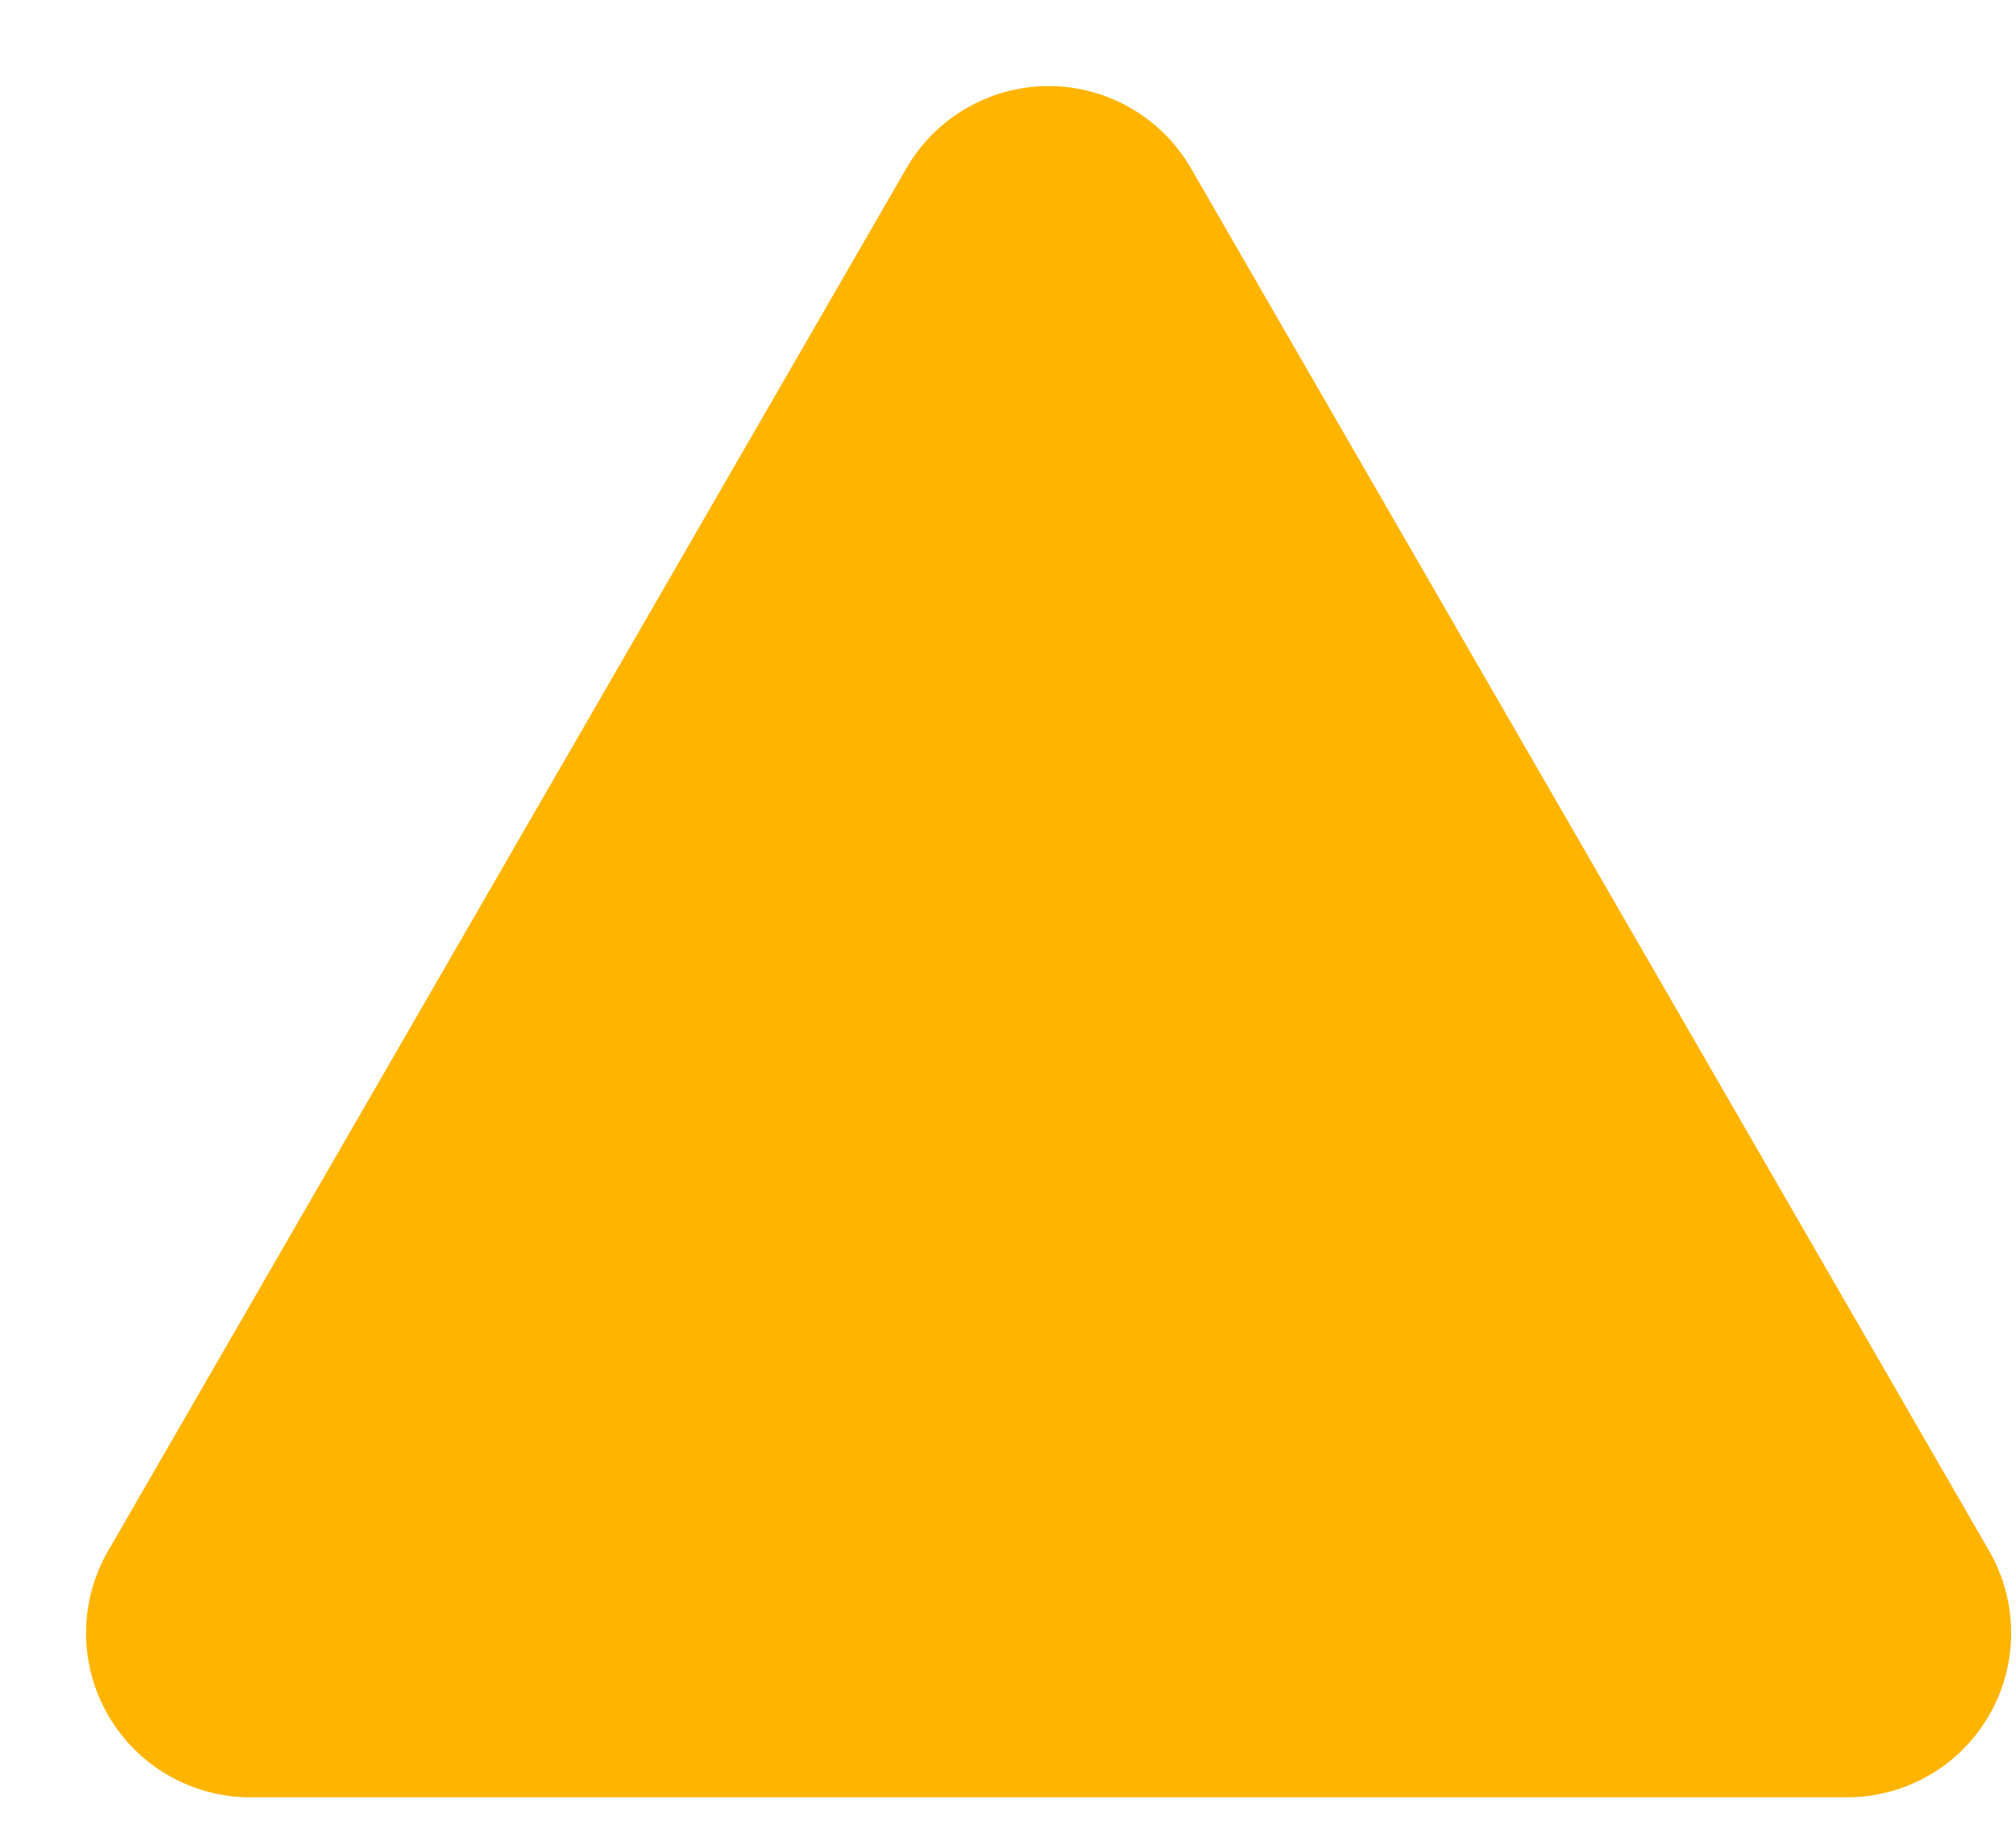<svg width="22" height="20" viewBox="0 0 22 20" fill="none" xmlns="http://www.w3.org/2000/svg">
<path d="M9.892 1.835L1.18 16.924C1.022 17.197 0.939 17.506 0.939 17.82C0.939 18.135 1.022 18.444 1.18 18.717C1.337 18.989 1.563 19.216 1.836 19.373C2.108 19.53 2.417 19.613 2.732 19.613H20.155C20.47 19.613 20.779 19.53 21.051 19.373C21.324 19.216 21.55 18.989 21.707 18.717C21.865 18.444 21.947 18.135 21.947 17.82C21.947 17.506 21.864 17.197 21.707 16.924L12.996 1.835C12.839 1.563 12.612 1.337 12.34 1.18C12.068 1.022 11.758 0.939 11.444 0.939C11.129 0.939 10.82 1.022 10.548 1.18C10.275 1.337 10.049 1.563 9.892 1.835Z" fill="#FFB400"/>
</svg>
